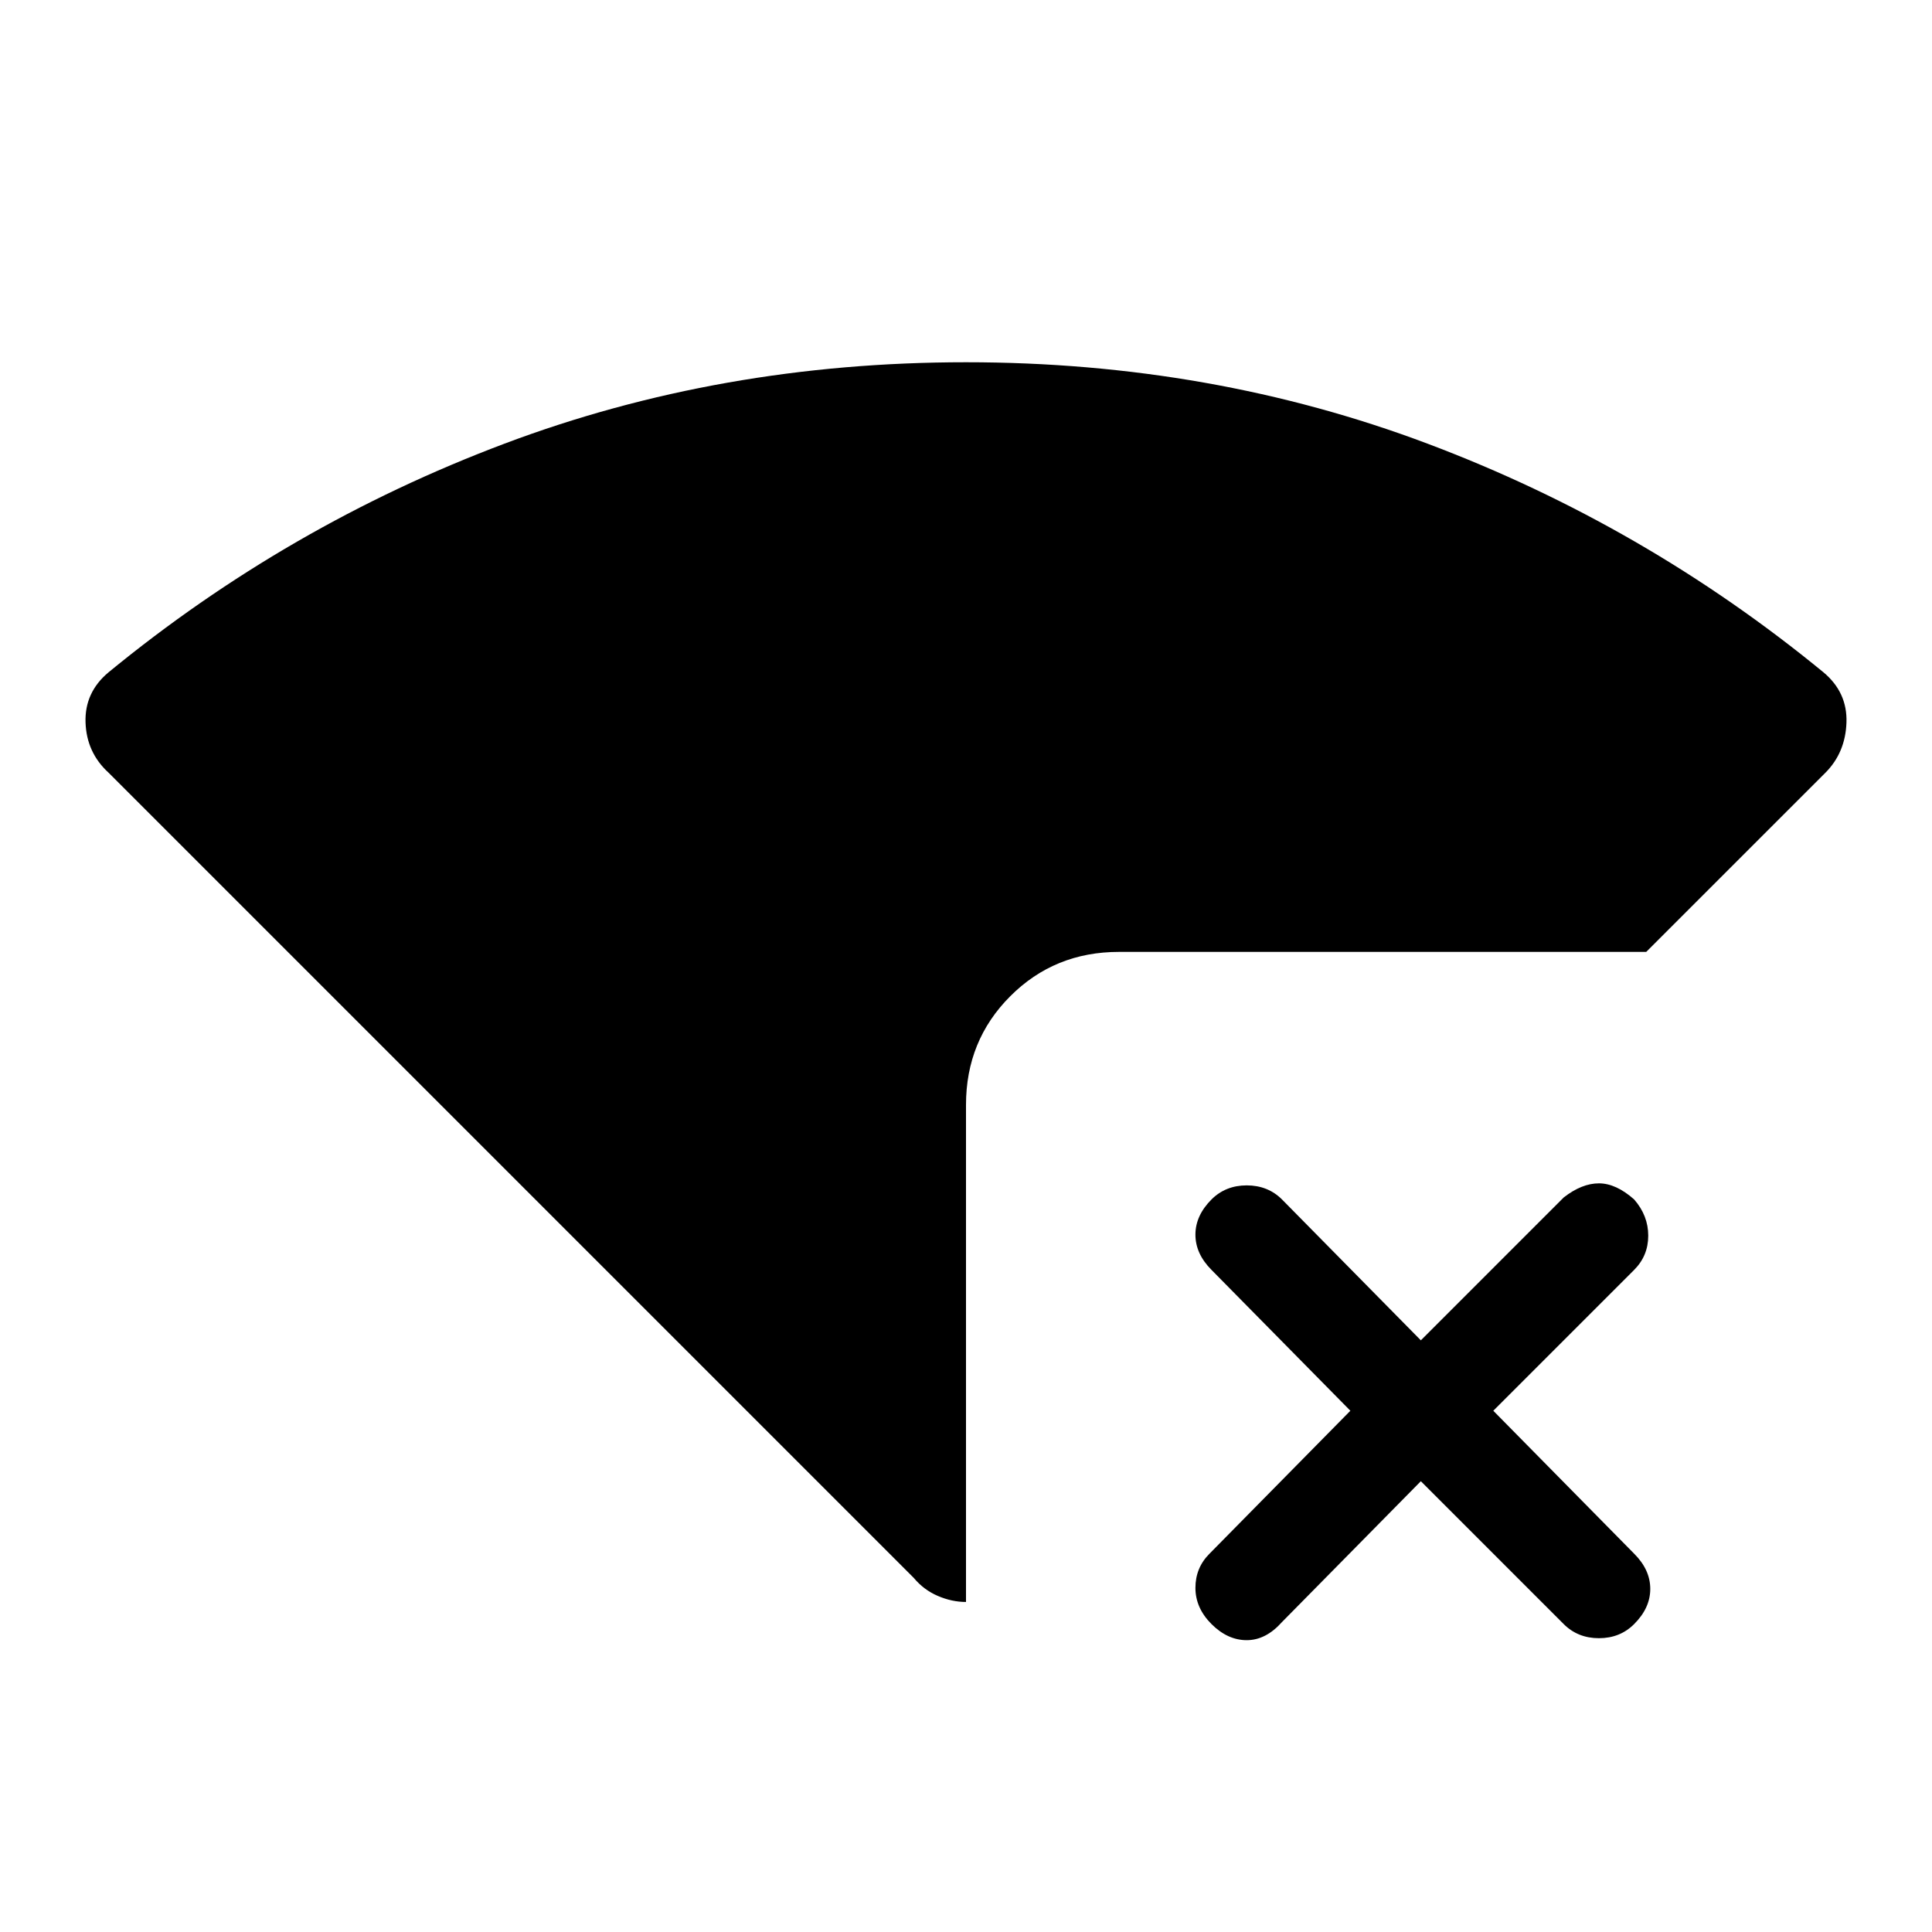 <svg xmlns="http://www.w3.org/2000/svg" height="40" width="40"><path d="M20 33.167Q19.708 33.167 19.417 33.042Q19.125 32.917 18.917 32.667L2.25 16Q1.792 15.583 1.771 14.958Q1.75 14.333 2.25 13.917Q5.958 10.875 10.438 9.188Q14.917 7.5 20 7.5Q25.083 7.5 29.562 9.188Q34.042 10.875 37.75 13.917Q38.25 14.333 38.229 14.958Q38.208 15.583 37.792 16L34.083 19.708H23.167Q21.833 19.708 20.917 20.625Q20 21.542 20 22.875ZM25.083 33.625Q24.75 33.292 24.75 32.875Q24.75 32.458 25.042 32.167L27.958 29.208L25.083 26.292Q24.75 25.958 24.75 25.562Q24.75 25.167 25.083 24.833Q25.375 24.542 25.812 24.542Q26.25 24.542 26.542 24.833L29.417 27.75L32.375 24.792Q32.75 24.5 33.104 24.5Q33.458 24.5 33.833 24.833Q34.125 25.167 34.125 25.583Q34.125 26 33.833 26.292L30.917 29.208L33.833 32.167Q34.167 32.5 34.167 32.896Q34.167 33.292 33.833 33.625Q33.542 33.917 33.104 33.917Q32.667 33.917 32.375 33.625L29.417 30.667L26.542 33.583Q26.208 33.958 25.812 33.958Q25.417 33.958 25.083 33.625Z"/></svg>